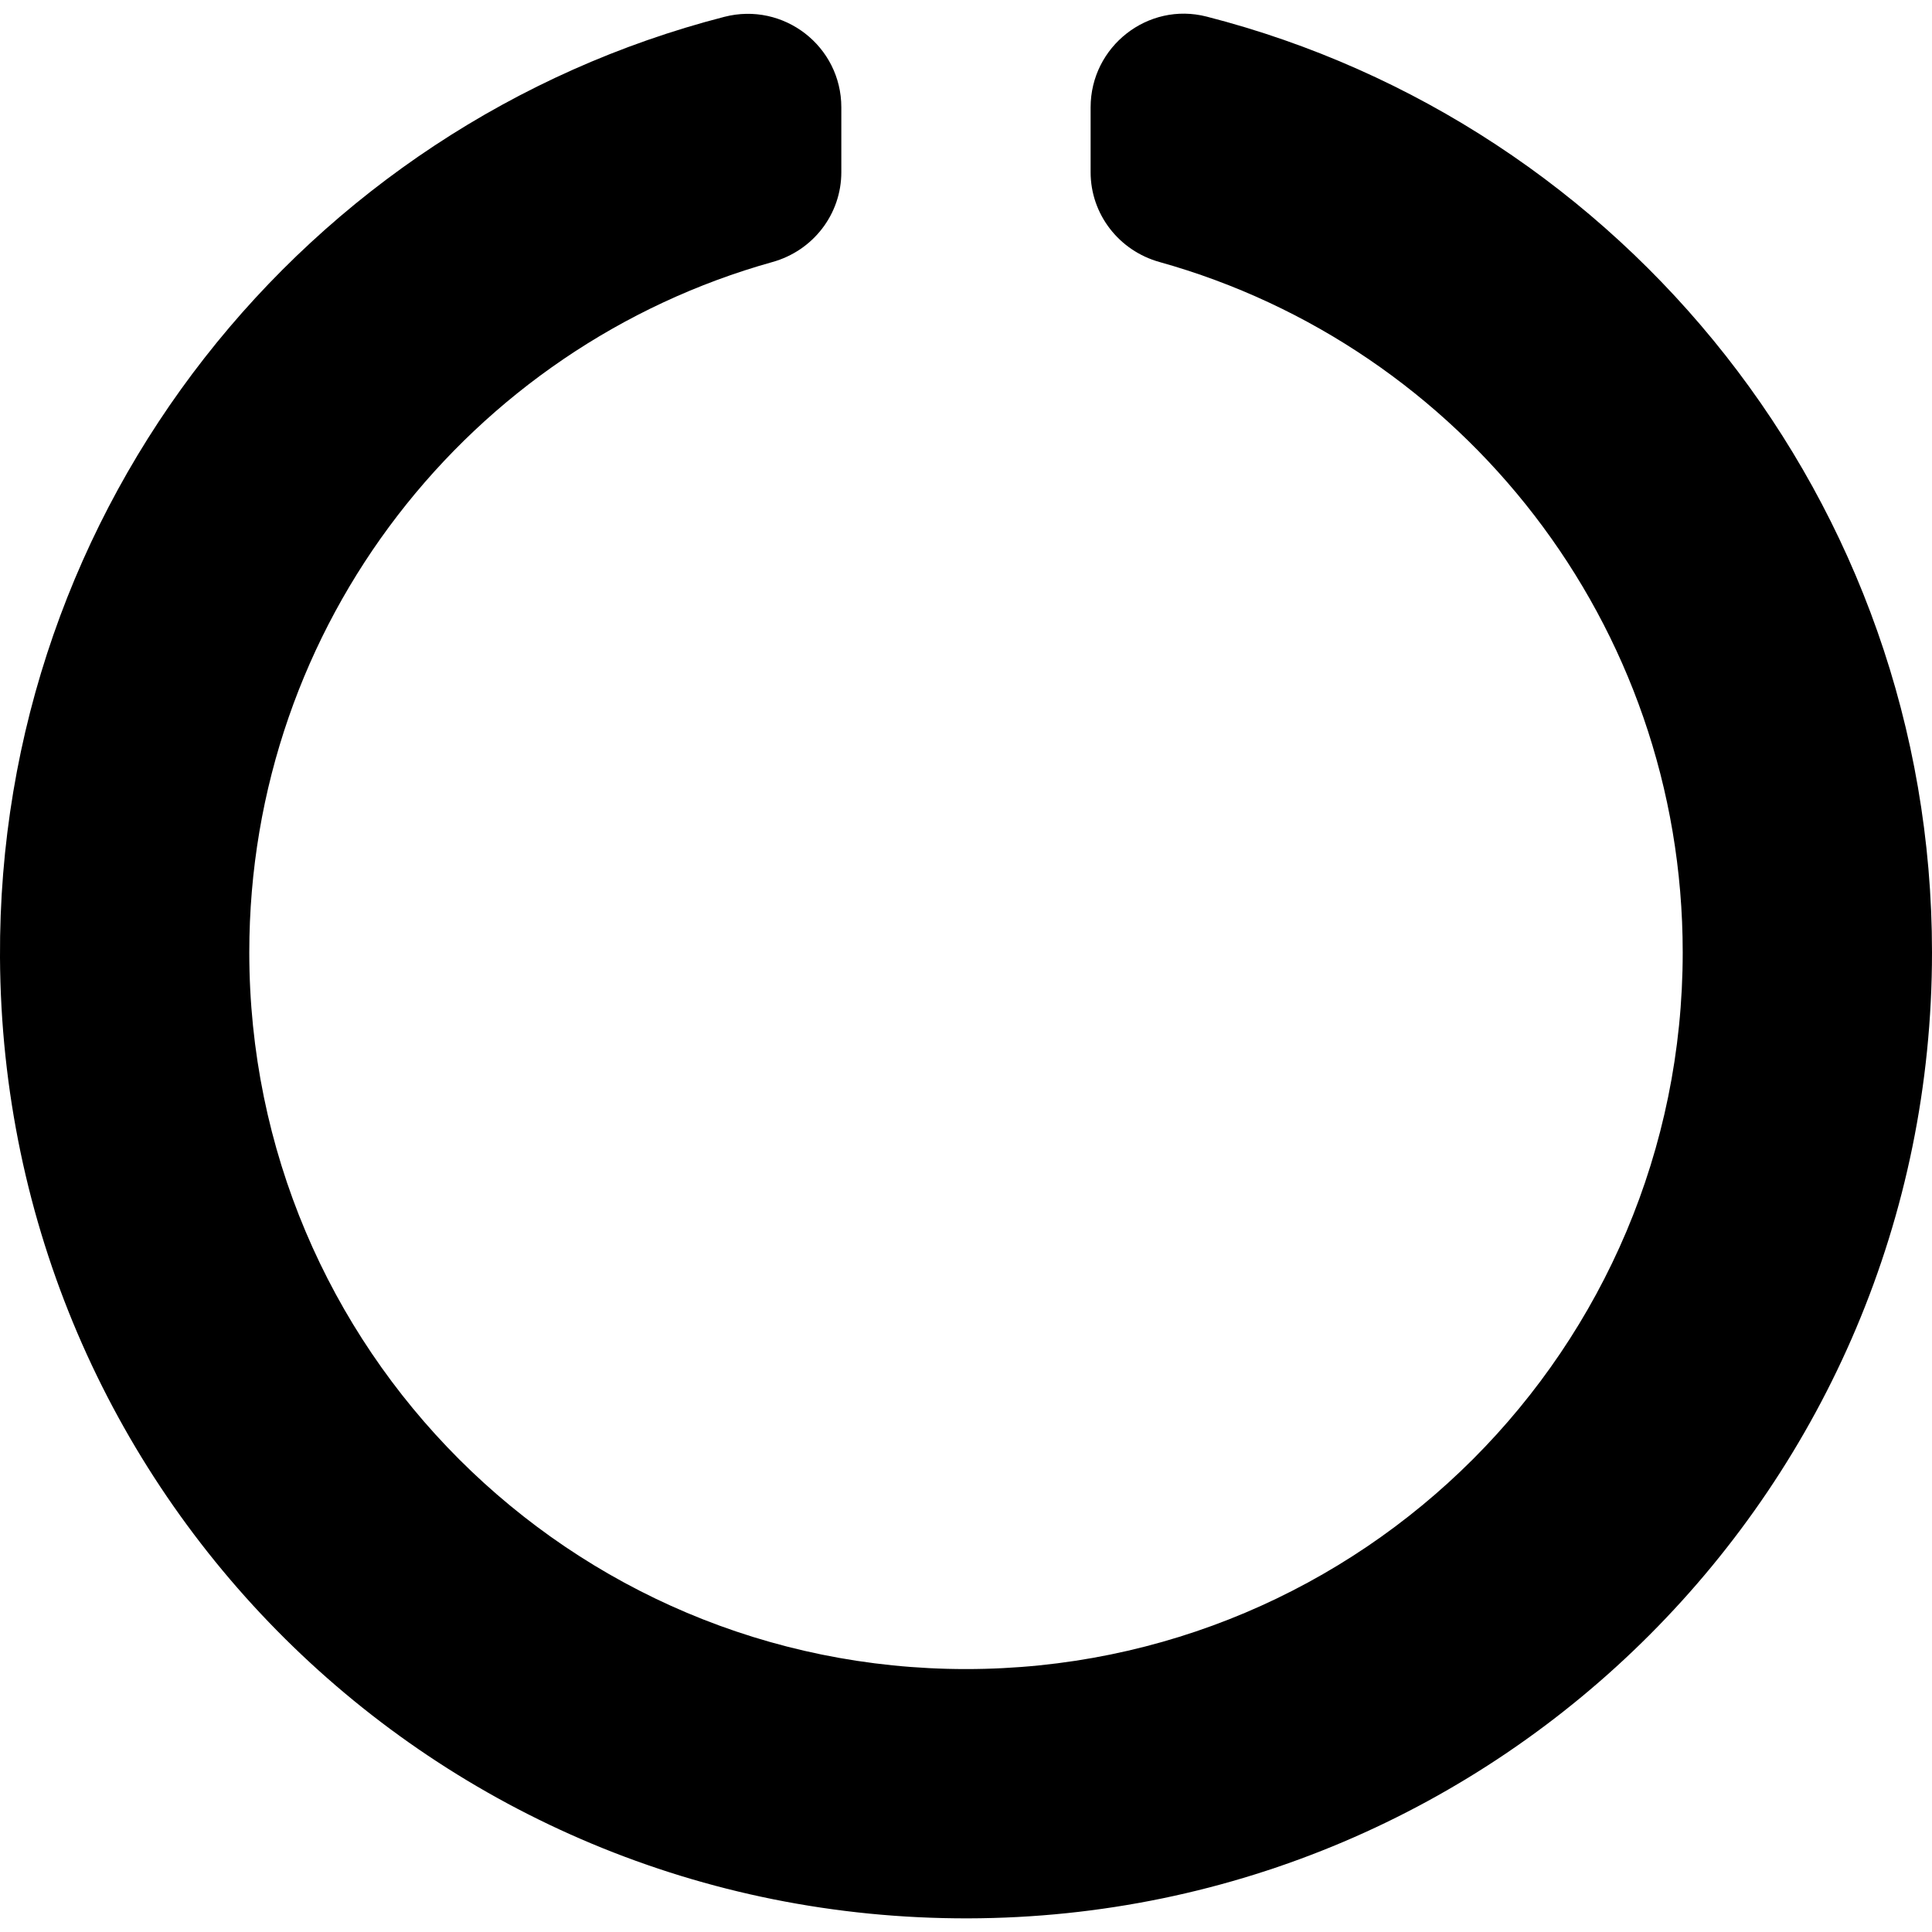 <svg viewBox="0 0 32 32" fill="currentColor" xmlns="http://www.w3.org/2000/svg">
  <path d="M18.064 1.778V2.852C18.064 3.549 18.534 4.153 19.206 4.34C24.207 5.737 27.871 10.323 27.871 15.774C27.871 22.334 22.562 27.645 16 27.645C9.439 27.645 4.129 22.335 4.129 15.774C4.129 10.324 7.793 5.738 12.794 4.34C13.466 4.153 13.935 3.549 13.935 2.852V1.778C13.935 0.765 12.979 0.026 11.997 0.279C5.071 2.063 -0.039 8.368 0 15.86C0.047 24.702 7.192 31.793 16.035 31.774C24.855 31.755 32 24.599 32 15.774C32 8.314 26.894 2.046 19.986 0.275C19.012 0.025 18.064 0.771 18.064 1.778Z" />
</svg>
